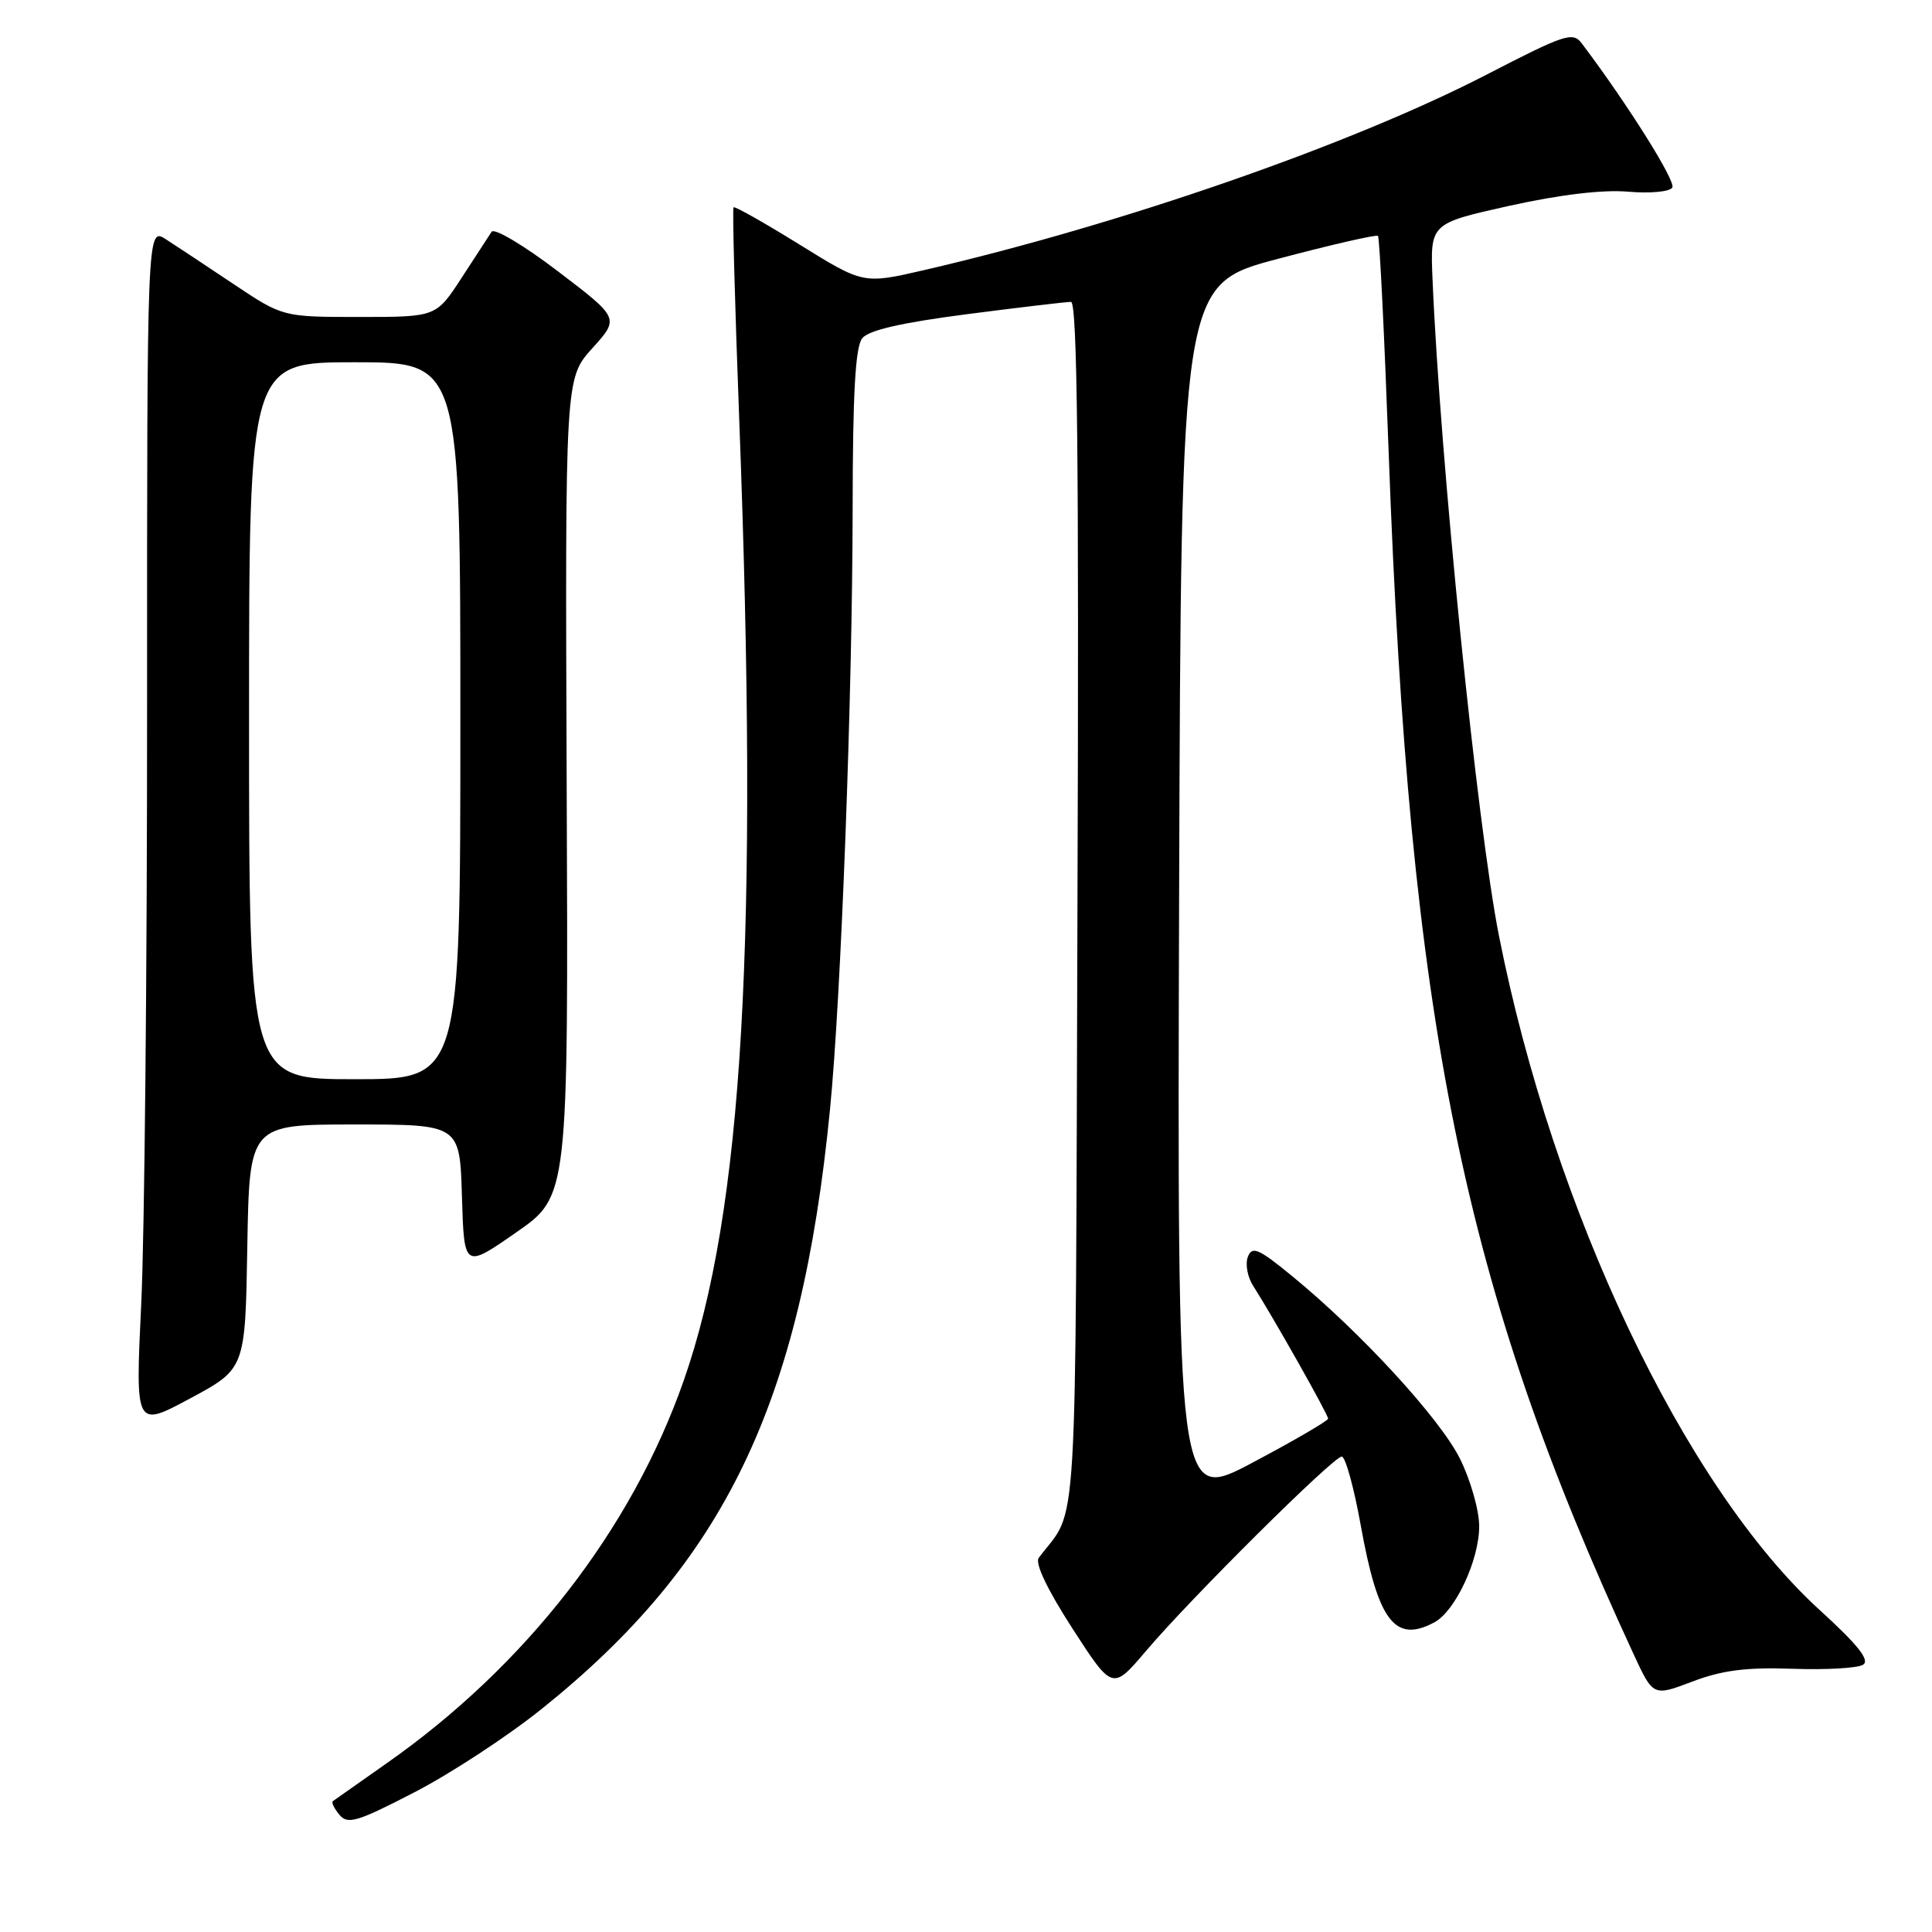 <?xml version="1.0" encoding="UTF-8" standalone="no"?>
<!DOCTYPE svg PUBLIC "-//W3C//DTD SVG 1.1//EN" "http://www.w3.org/Graphics/SVG/1.1/DTD/svg11.dtd" >
<svg xmlns="http://www.w3.org/2000/svg" xmlns:xlink="http://www.w3.org/1999/xlink" version="1.1" viewBox="0 0 256 256">
 <g >
 <path fill="currentColor"
d=" M 71.69 226.51 C 96.02 207.04 106.15 186.02 109.98 147.00 C 111.45 132.12 112.95 92.22 112.98 67.44 C 112.99 52.12 113.34 45.96 114.25 44.82 C 115.11 43.75 119.43 42.76 128.14 41.63 C 135.09 40.73 141.29 40.00 141.91 40.00 C 142.75 40.00 142.98 60.73 142.77 119.79 C 142.48 206.84 142.92 199.40 137.64 206.42 C 137.11 207.14 138.76 210.60 142.10 215.78 C 147.41 223.99 147.41 223.99 151.86 218.75 C 157.78 211.77 176.68 193.00 177.79 193.00 C 178.27 193.00 179.41 197.11 180.31 202.14 C 182.59 214.81 184.83 217.77 190.06 214.97 C 192.84 213.48 196.00 206.71 196.00 202.24 C 196.00 200.12 194.85 196.09 193.45 193.28 C 190.80 187.96 180.31 176.54 171.25 169.12 C 166.76 165.43 165.91 165.07 165.35 166.54 C 164.98 167.49 165.30 169.22 166.05 170.38 C 168.62 174.39 176.00 187.45 175.98 187.98 C 175.98 188.26 171.47 190.89 165.98 193.80 C 155.99 199.10 155.99 199.10 156.24 118.40 C 156.50 37.69 156.50 37.69 169.36 34.29 C 176.43 32.42 182.39 31.05 182.59 31.26 C 182.80 31.47 183.44 44.43 184.01 60.07 C 186.77 135.62 193.85 170.35 216.44 219.14 C 219.05 224.79 219.05 224.79 224.24 222.82 C 228.18 221.32 231.37 220.91 237.48 221.12 C 241.92 221.28 246.13 221.04 246.86 220.59 C 247.81 220.00 246.23 218.00 241.11 213.33 C 223.22 197.00 205.83 160.43 198.62 124.00 C 195.73 109.37 190.83 61.01 189.82 37.05 C 189.50 29.61 189.50 29.61 200.00 27.27 C 206.74 25.78 212.38 25.11 215.74 25.40 C 218.66 25.65 221.25 25.41 221.59 24.85 C 222.09 24.04 215.74 13.91 209.61 5.77 C 208.41 4.17 207.43 4.49 196.90 9.93 C 178.95 19.19 148.62 29.73 122.45 35.79 C 114.40 37.65 114.40 37.65 105.95 32.41 C 101.30 29.53 97.36 27.30 97.20 27.47 C 97.03 27.64 97.37 40.26 97.95 55.53 C 100.55 124.28 98.47 160.44 90.61 182.90 C 83.70 202.65 69.70 220.69 51.24 233.64 C 47.53 236.25 44.32 238.50 44.11 238.66 C 43.89 238.82 44.28 239.63 44.97 240.46 C 46.07 241.79 47.31 241.42 54.87 237.51 C 59.63 235.06 67.19 230.11 71.69 226.51 Z  M 32.77 165.18 C 33.05 149.00 33.05 149.00 46.99 149.00 C 60.93 149.00 60.93 149.00 61.21 158.55 C 61.50 168.10 61.50 168.10 68.40 163.30 C 75.31 158.50 75.31 158.50 75.09 104.32 C 74.88 50.14 74.88 50.14 78.48 46.15 C 82.09 42.16 82.09 42.16 73.93 35.95 C 69.45 32.53 65.49 30.18 65.14 30.71 C 64.79 31.24 62.99 34.00 61.15 36.84 C 57.79 42.00 57.79 42.00 47.64 42.00 C 37.48 42.00 37.48 42.00 30.99 37.67 C 27.42 35.28 23.37 32.60 21.99 31.71 C 19.48 30.09 19.48 30.09 19.49 93.29 C 19.50 128.06 19.15 163.86 18.71 172.85 C 17.93 189.20 17.93 189.20 25.21 185.29 C 32.50 181.37 32.50 181.37 32.77 165.18 Z  M 33.00 95.50 C 33.00 48.00 33.00 48.00 47.00 48.00 C 61.00 48.00 61.00 48.00 61.00 95.50 C 61.00 143.00 61.00 143.00 47.00 143.00 C 33.00 143.00 33.00 143.00 33.00 95.50 Z "/>
</g>
</svg>